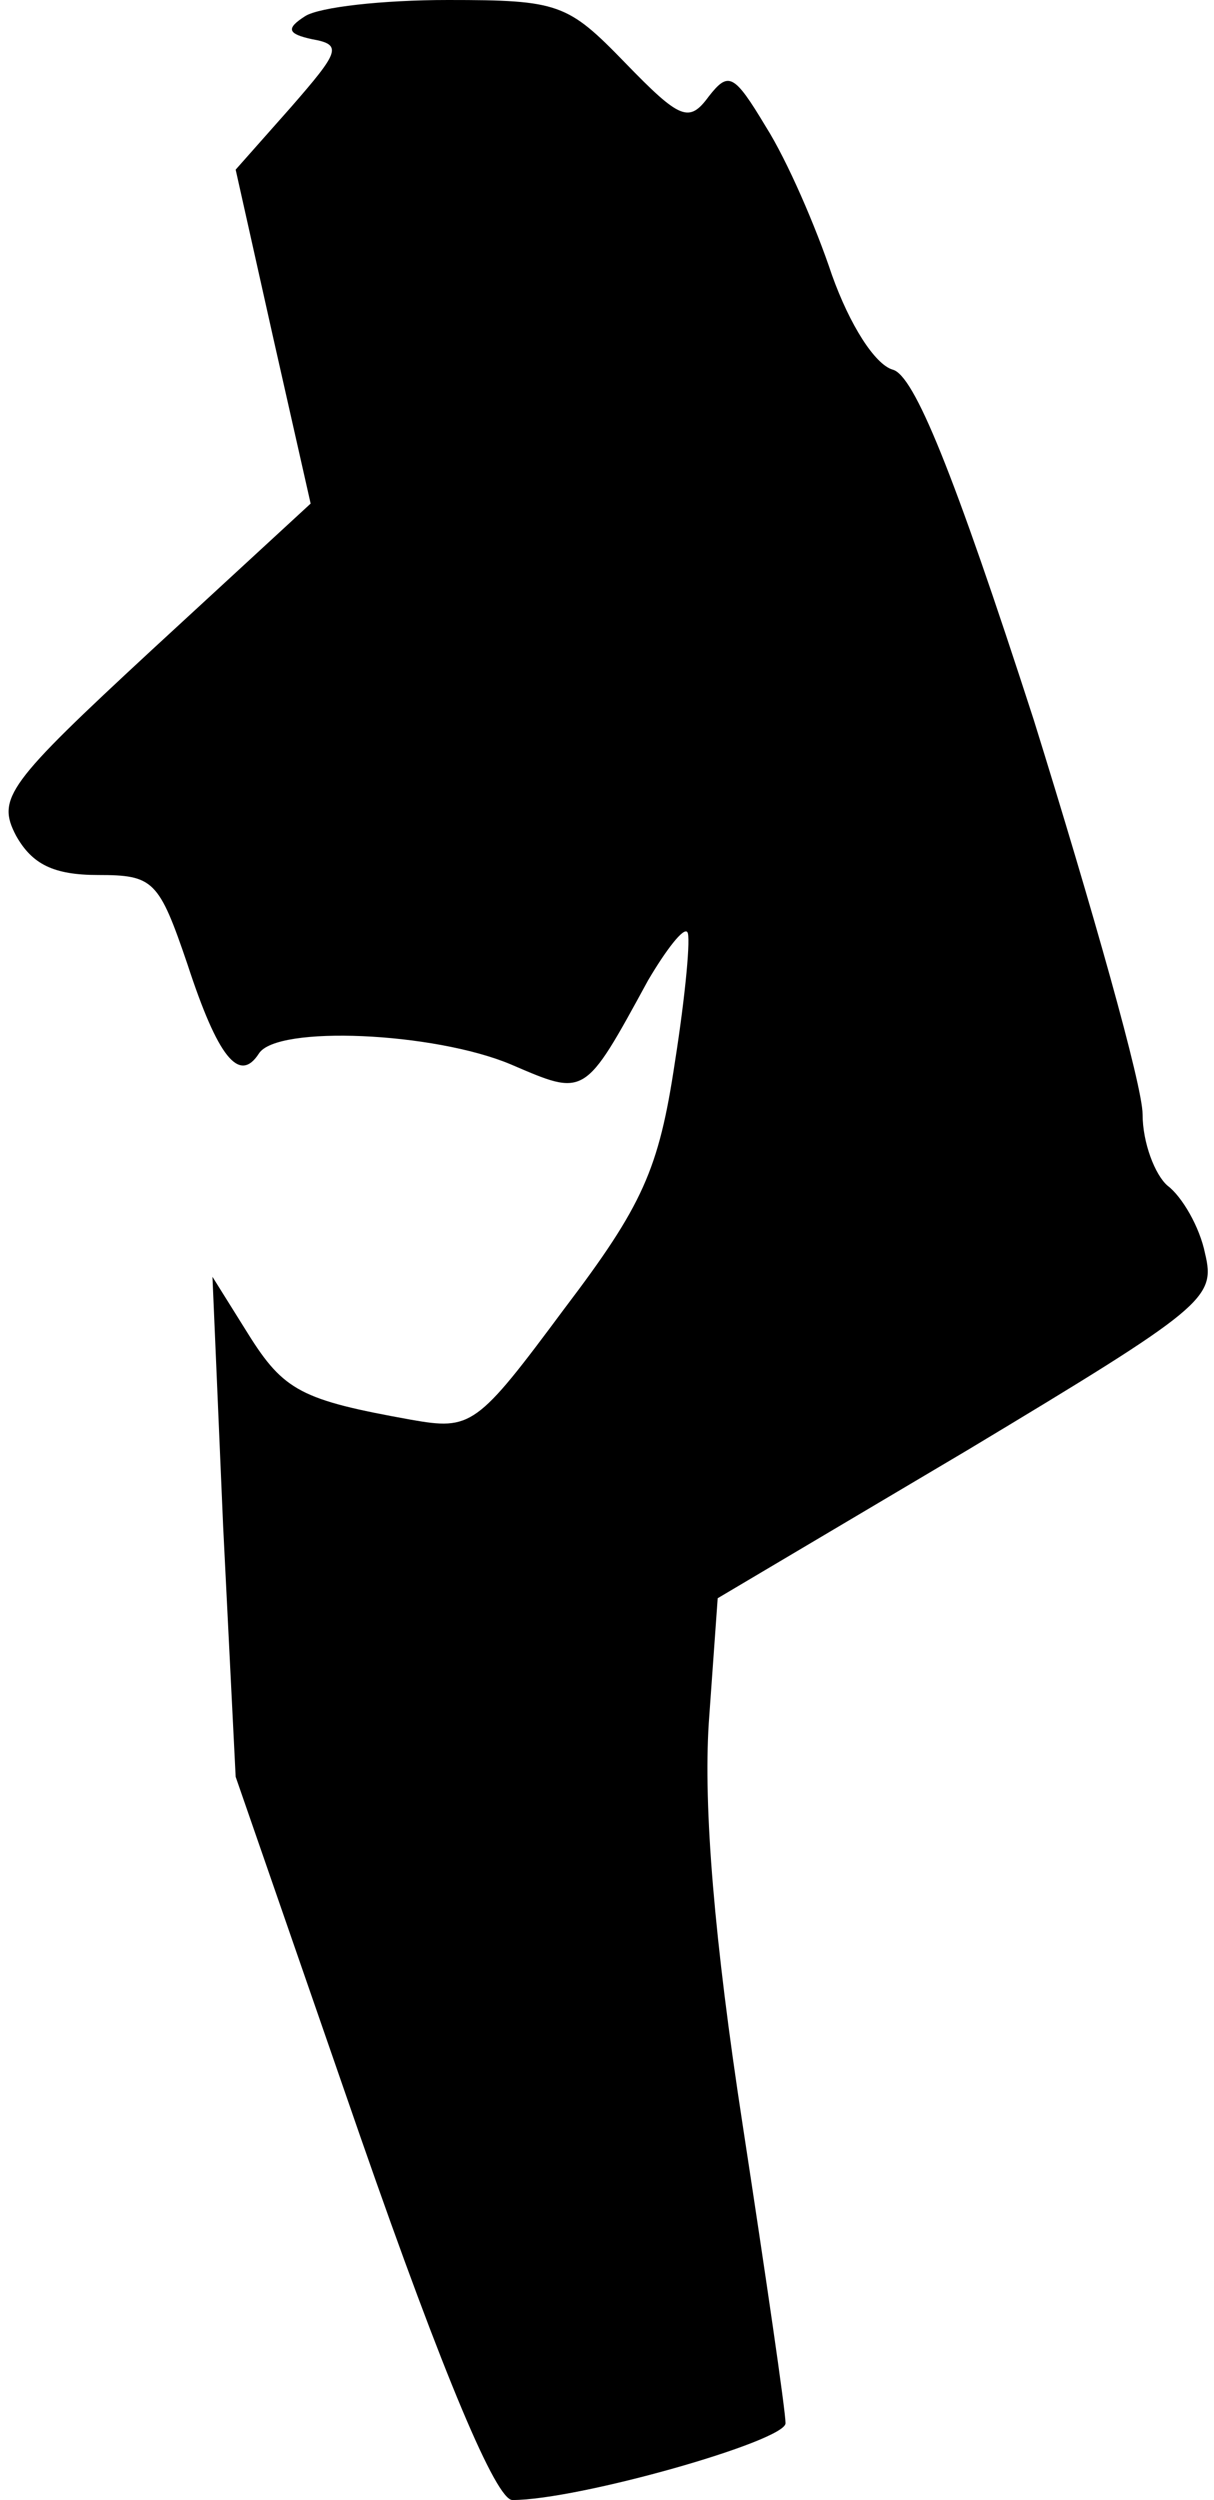 <?xml version="1.0" standalone="no"?>
<!DOCTYPE svg PUBLIC "-//W3C//DTD SVG 20010904//EN"
 "http://www.w3.org/TR/2001/REC-SVG-20010904/DTD/svg10.dtd">
<svg version="1.0" xmlns="http://www.w3.org/2000/svg"
 width="68pt" height="140pt" viewBox="0 0 68 140"
 preserveAspectRatio="xMidYMid meet">
<g transform="translate(0,140) scale(0.1,-0.1)"
fill="#000000" stroke="none">
<path fill="#000000" stroke="none" d="M171 1391 c-11 -7 -10 -10 4 -13 17 -3
15 -7 -12 -38 l-31 -35 21 -94 21 -93 -89 -82 c-81 -75 -87 -83 -76 -104 9
-16 21 -22 46 -22 31 0 34 -3 50 -50 17 -52 29 -67 40 -50 10 16 98 12 141 -6
42 -18 41 -19 77 47 10 17 20 30 22 27 2 -2 -1 -35 -7 -73 -9 -60 -18 -80 -62
-138 -49 -66 -52 -68 -86 -62 -61 11 -71 16 -91 48 l-20 32 6 -140 7 -140 70
-202 c47 -135 76 -203 85 -203 37 0 153 33 153 43 0 7 -11 82 -24 167 -16 104
-22 178 -19 225 l5 70 140 83 c133 80 139 85 133 110 -3 15 -13 32 -21 38 -7
6 -14 24 -14 40 0 16 -28 115 -61 221 -45 139 -67 193 -79 196 -10 3 -24 25
-34 53 -9 27 -25 64 -37 83 -18 30 -21 31 -32 17 -11 -15 -16 -13 -47 19 -32
33 -37 35 -99 35 -37 0 -72 -4 -80 -9z"/>
</g>
</svg>
